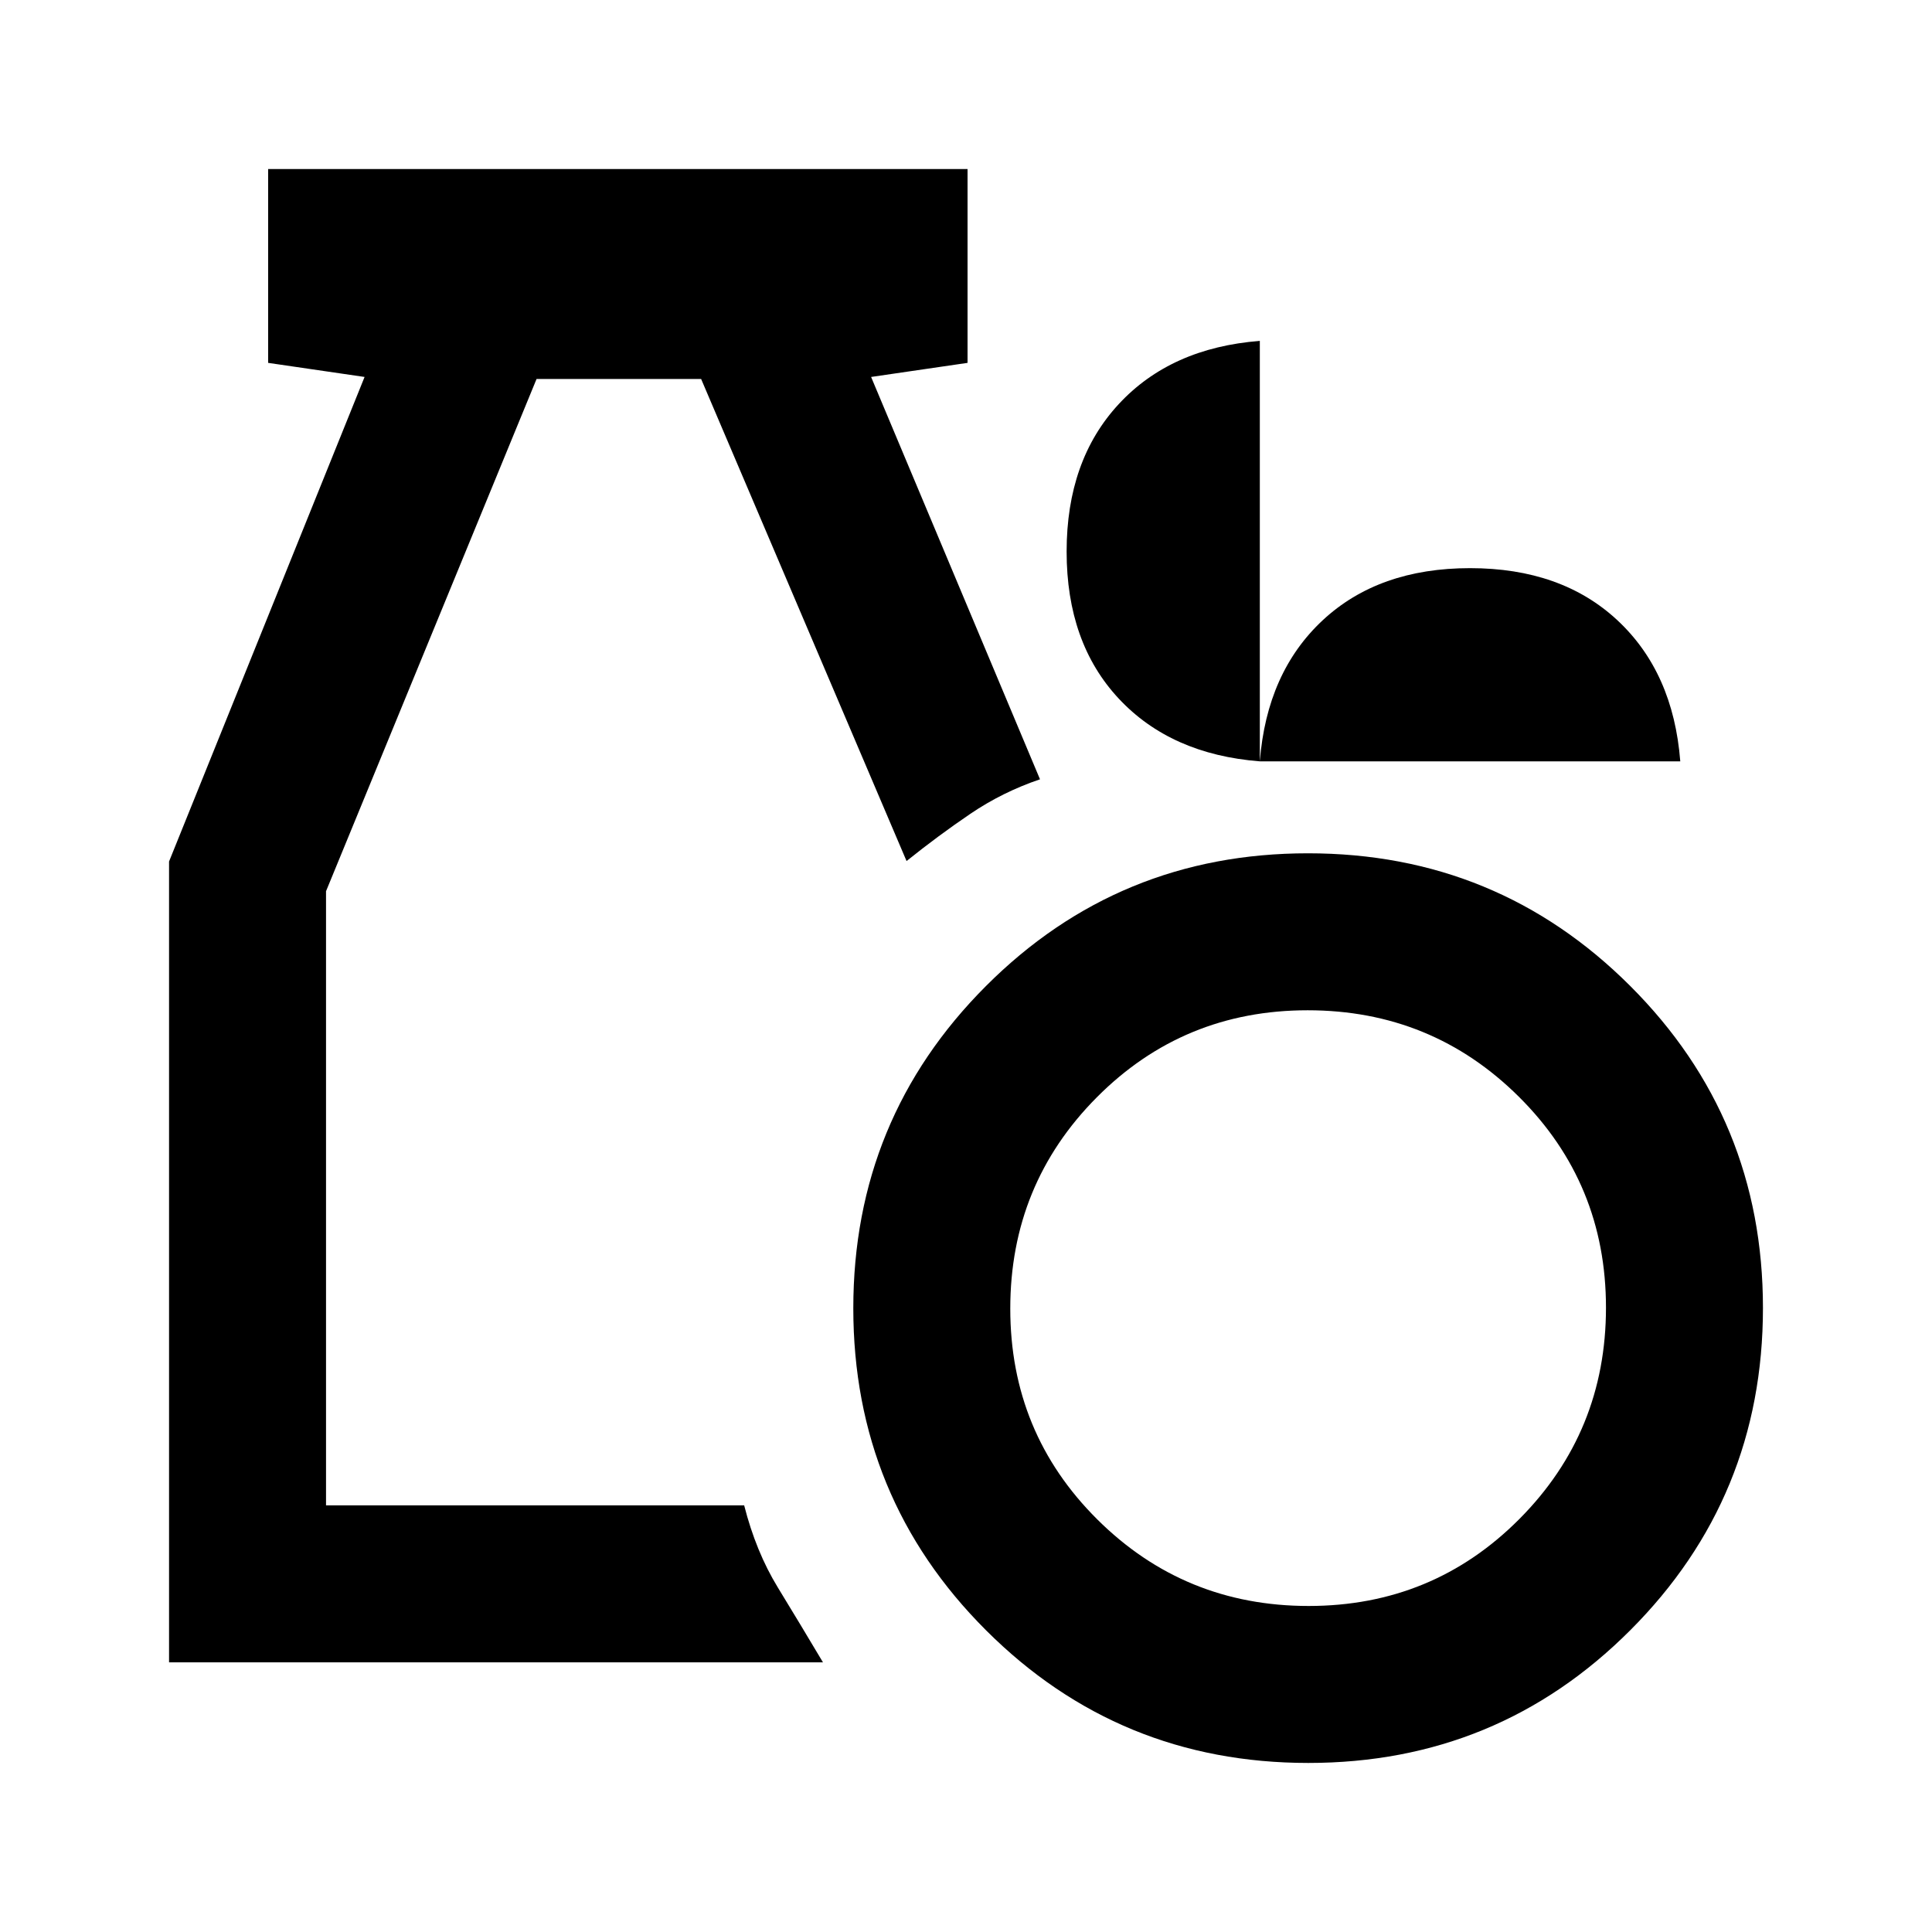 <svg xmlns="http://www.w3.org/2000/svg" height="20" viewBox="0 -960 960 960" width="20"><path d="M650.091-84.001q-94.129 0-160.109-65.89-65.981-65.89-65.981-160.018 0-94.129 65.89-160.109 65.89-65.981 160.018-65.981 94.129 0 160.109 65.89 65.981 65.89 65.981 160.018 0 94.129-65.89 160.109t-160.018 65.98Zm.157-77.999Q712-162 755-205.248q43-43.248 43-105T754.752-415q-43.248-43-105-43T545-414.752q-43 43.248-43 105T545.248-205q43.248 43 105 43ZM84.001-134.001v-397.922l97.155-240.77-47.924-7v-96.306h347.536v96.306l-47.924 7 83.925 199.926q-18.615 6.307-34.59 17.138-15.975 10.831-31.717 23.477L348.384-771.693h-81.768L162-517.154V-212h207.771q5.846 23 16.73 40.807 10.885 17.807 22.423 37.192H84.001ZM626-581.691q-44.242-3.462-70.12-31.198-25.879-27.736-25.879-73.038 0-45.302 25.879-73.263 25.878-27.961 70.12-31.423v208.922q3.462-44.243 31.263-70.121 27.801-25.878 73.198-25.878 45.396 0 73.197 25.878 27.802 25.878 31.263 70.121H626Z"/></svg>